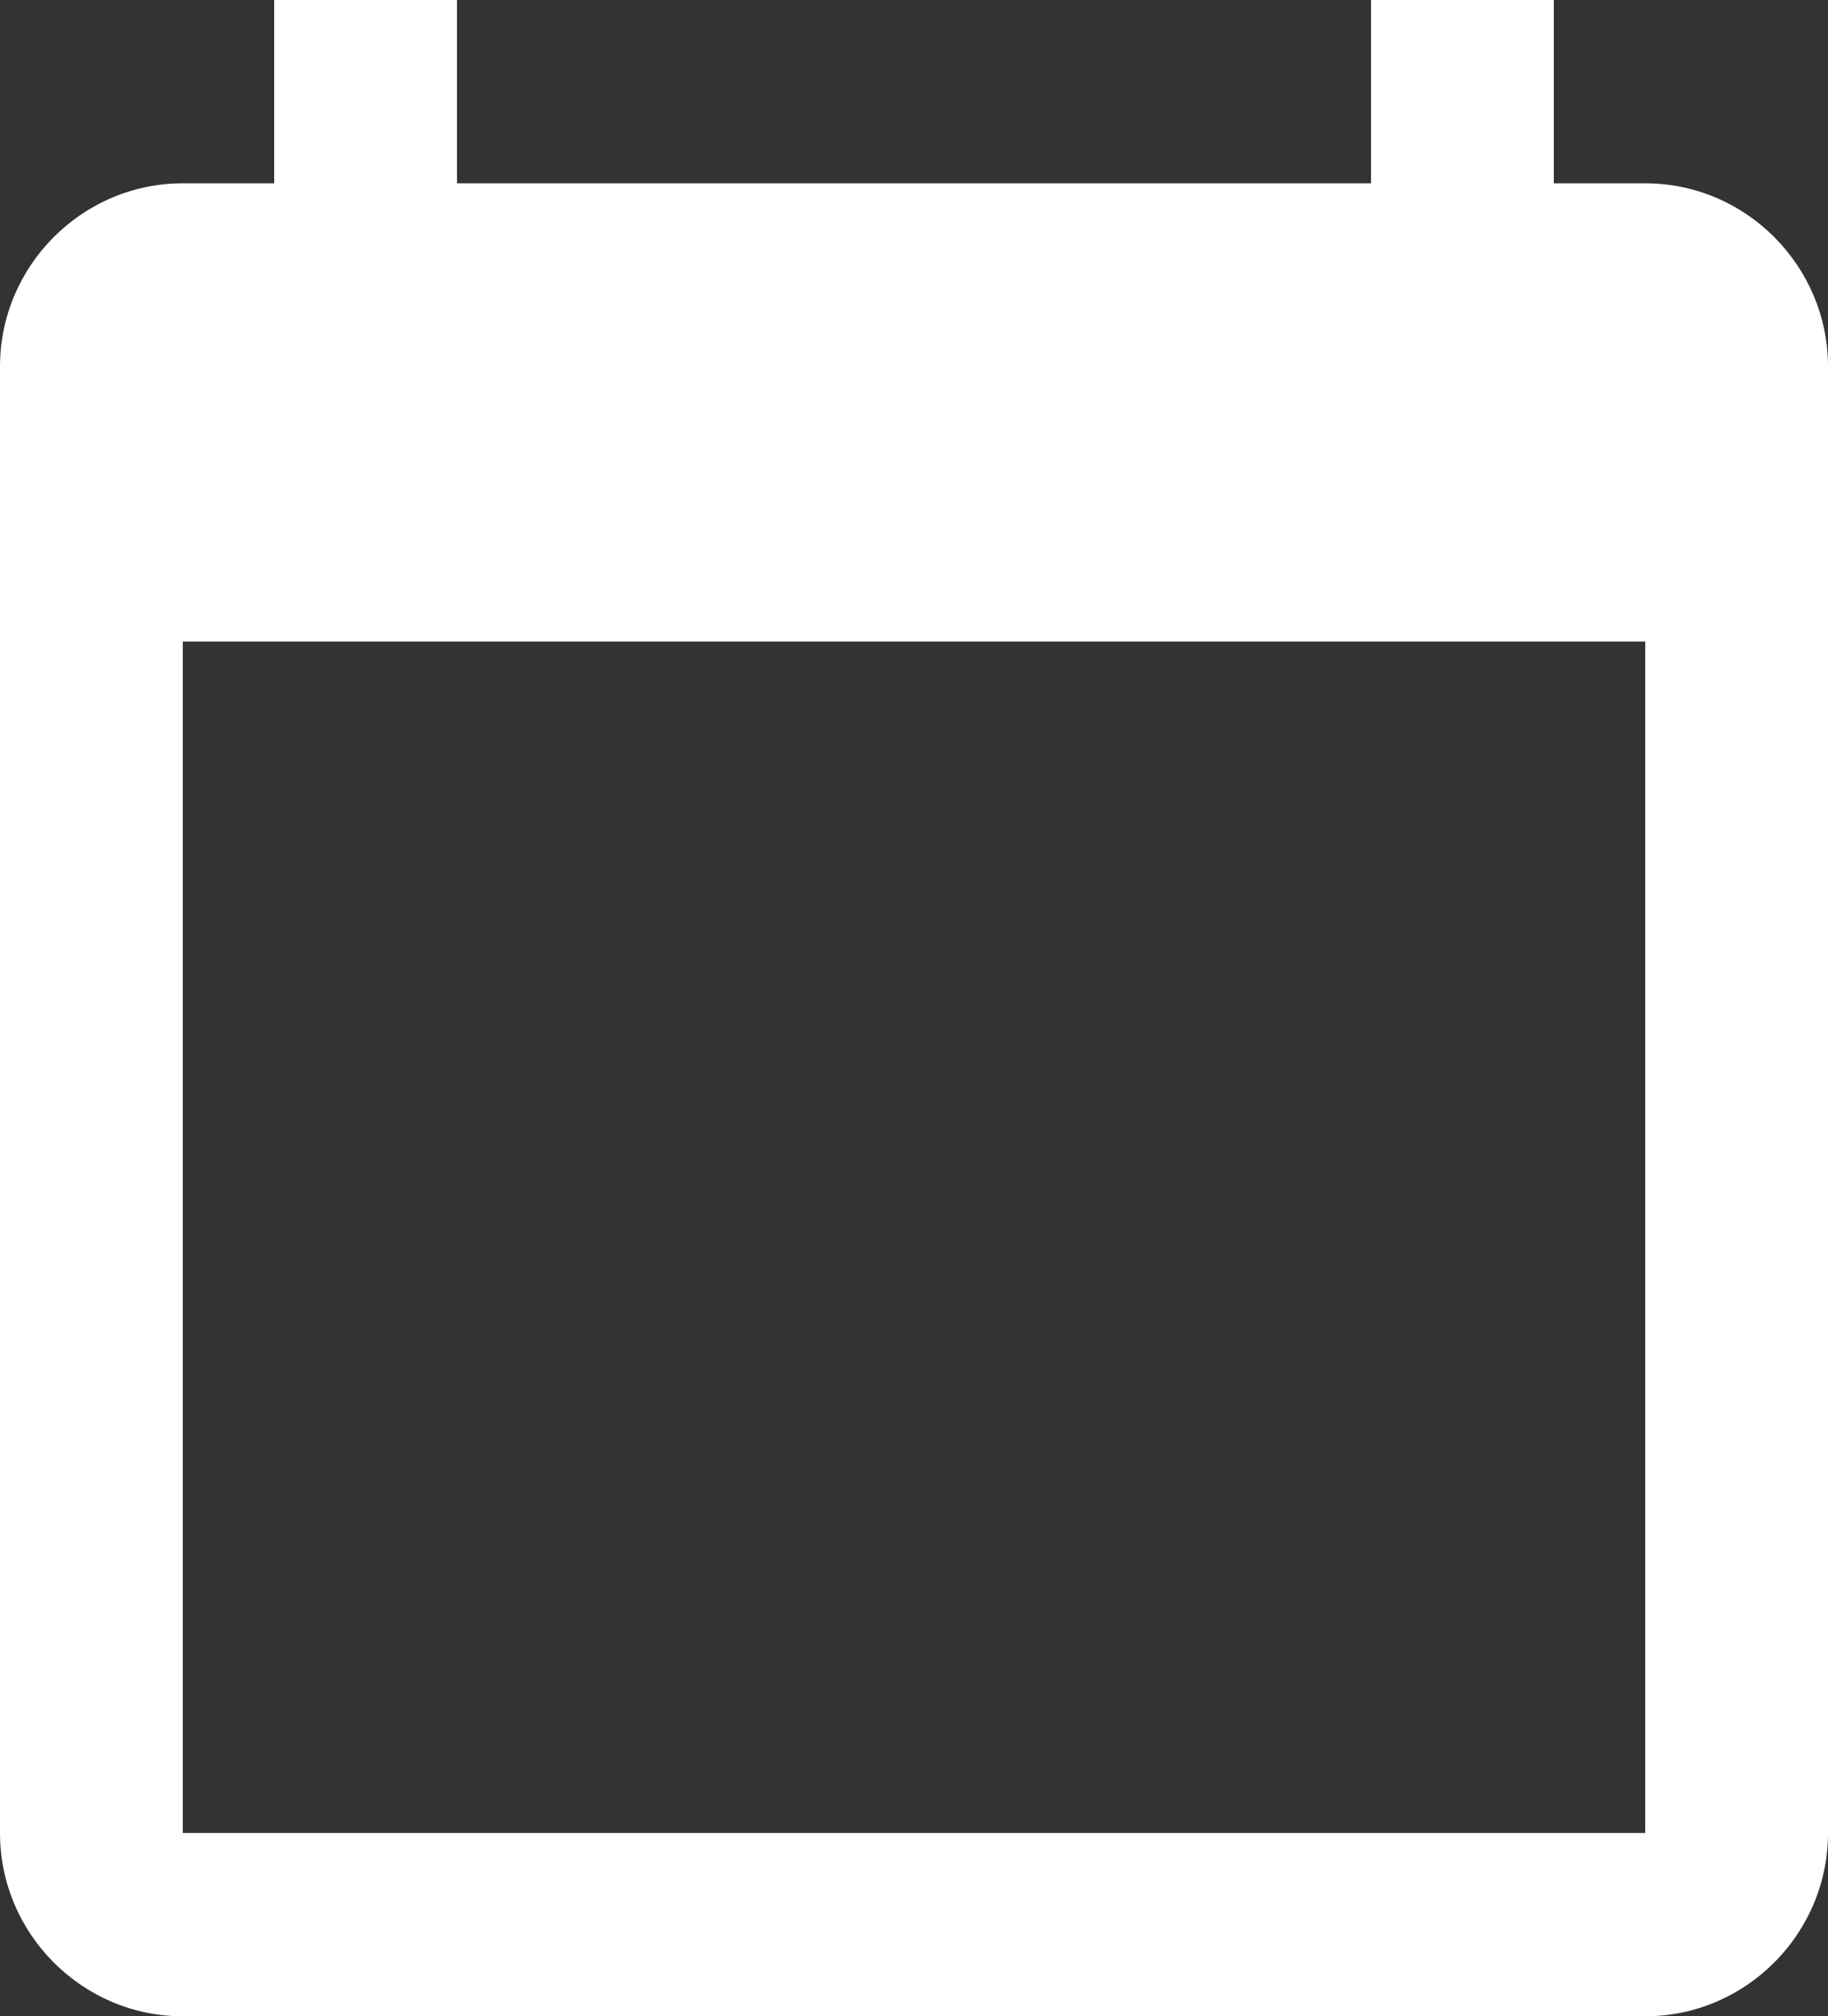 <svg width="39" height="43" viewBox="0 0 39 43" fill="none" xmlns="http://www.w3.org/2000/svg">
<rect x="0" y="0" width="39" height="43" fill="#333333" stroke="none"/>
<path d="M35.1 3.909H33.15V0H29.25V3.909H9.75V0H5.85V3.909H3.9C1.755 3.909 0 5.668 0 7.818V39.091C0 41.241 1.755 43 3.9 43H35.1C37.245 43 39 41.241 39 39.091V7.818C39 5.668 37.245 3.909 35.1 3.909ZM35.1 39.091H3.9V13.682H35.1V39.091Z" fill="white"/>
</svg>
